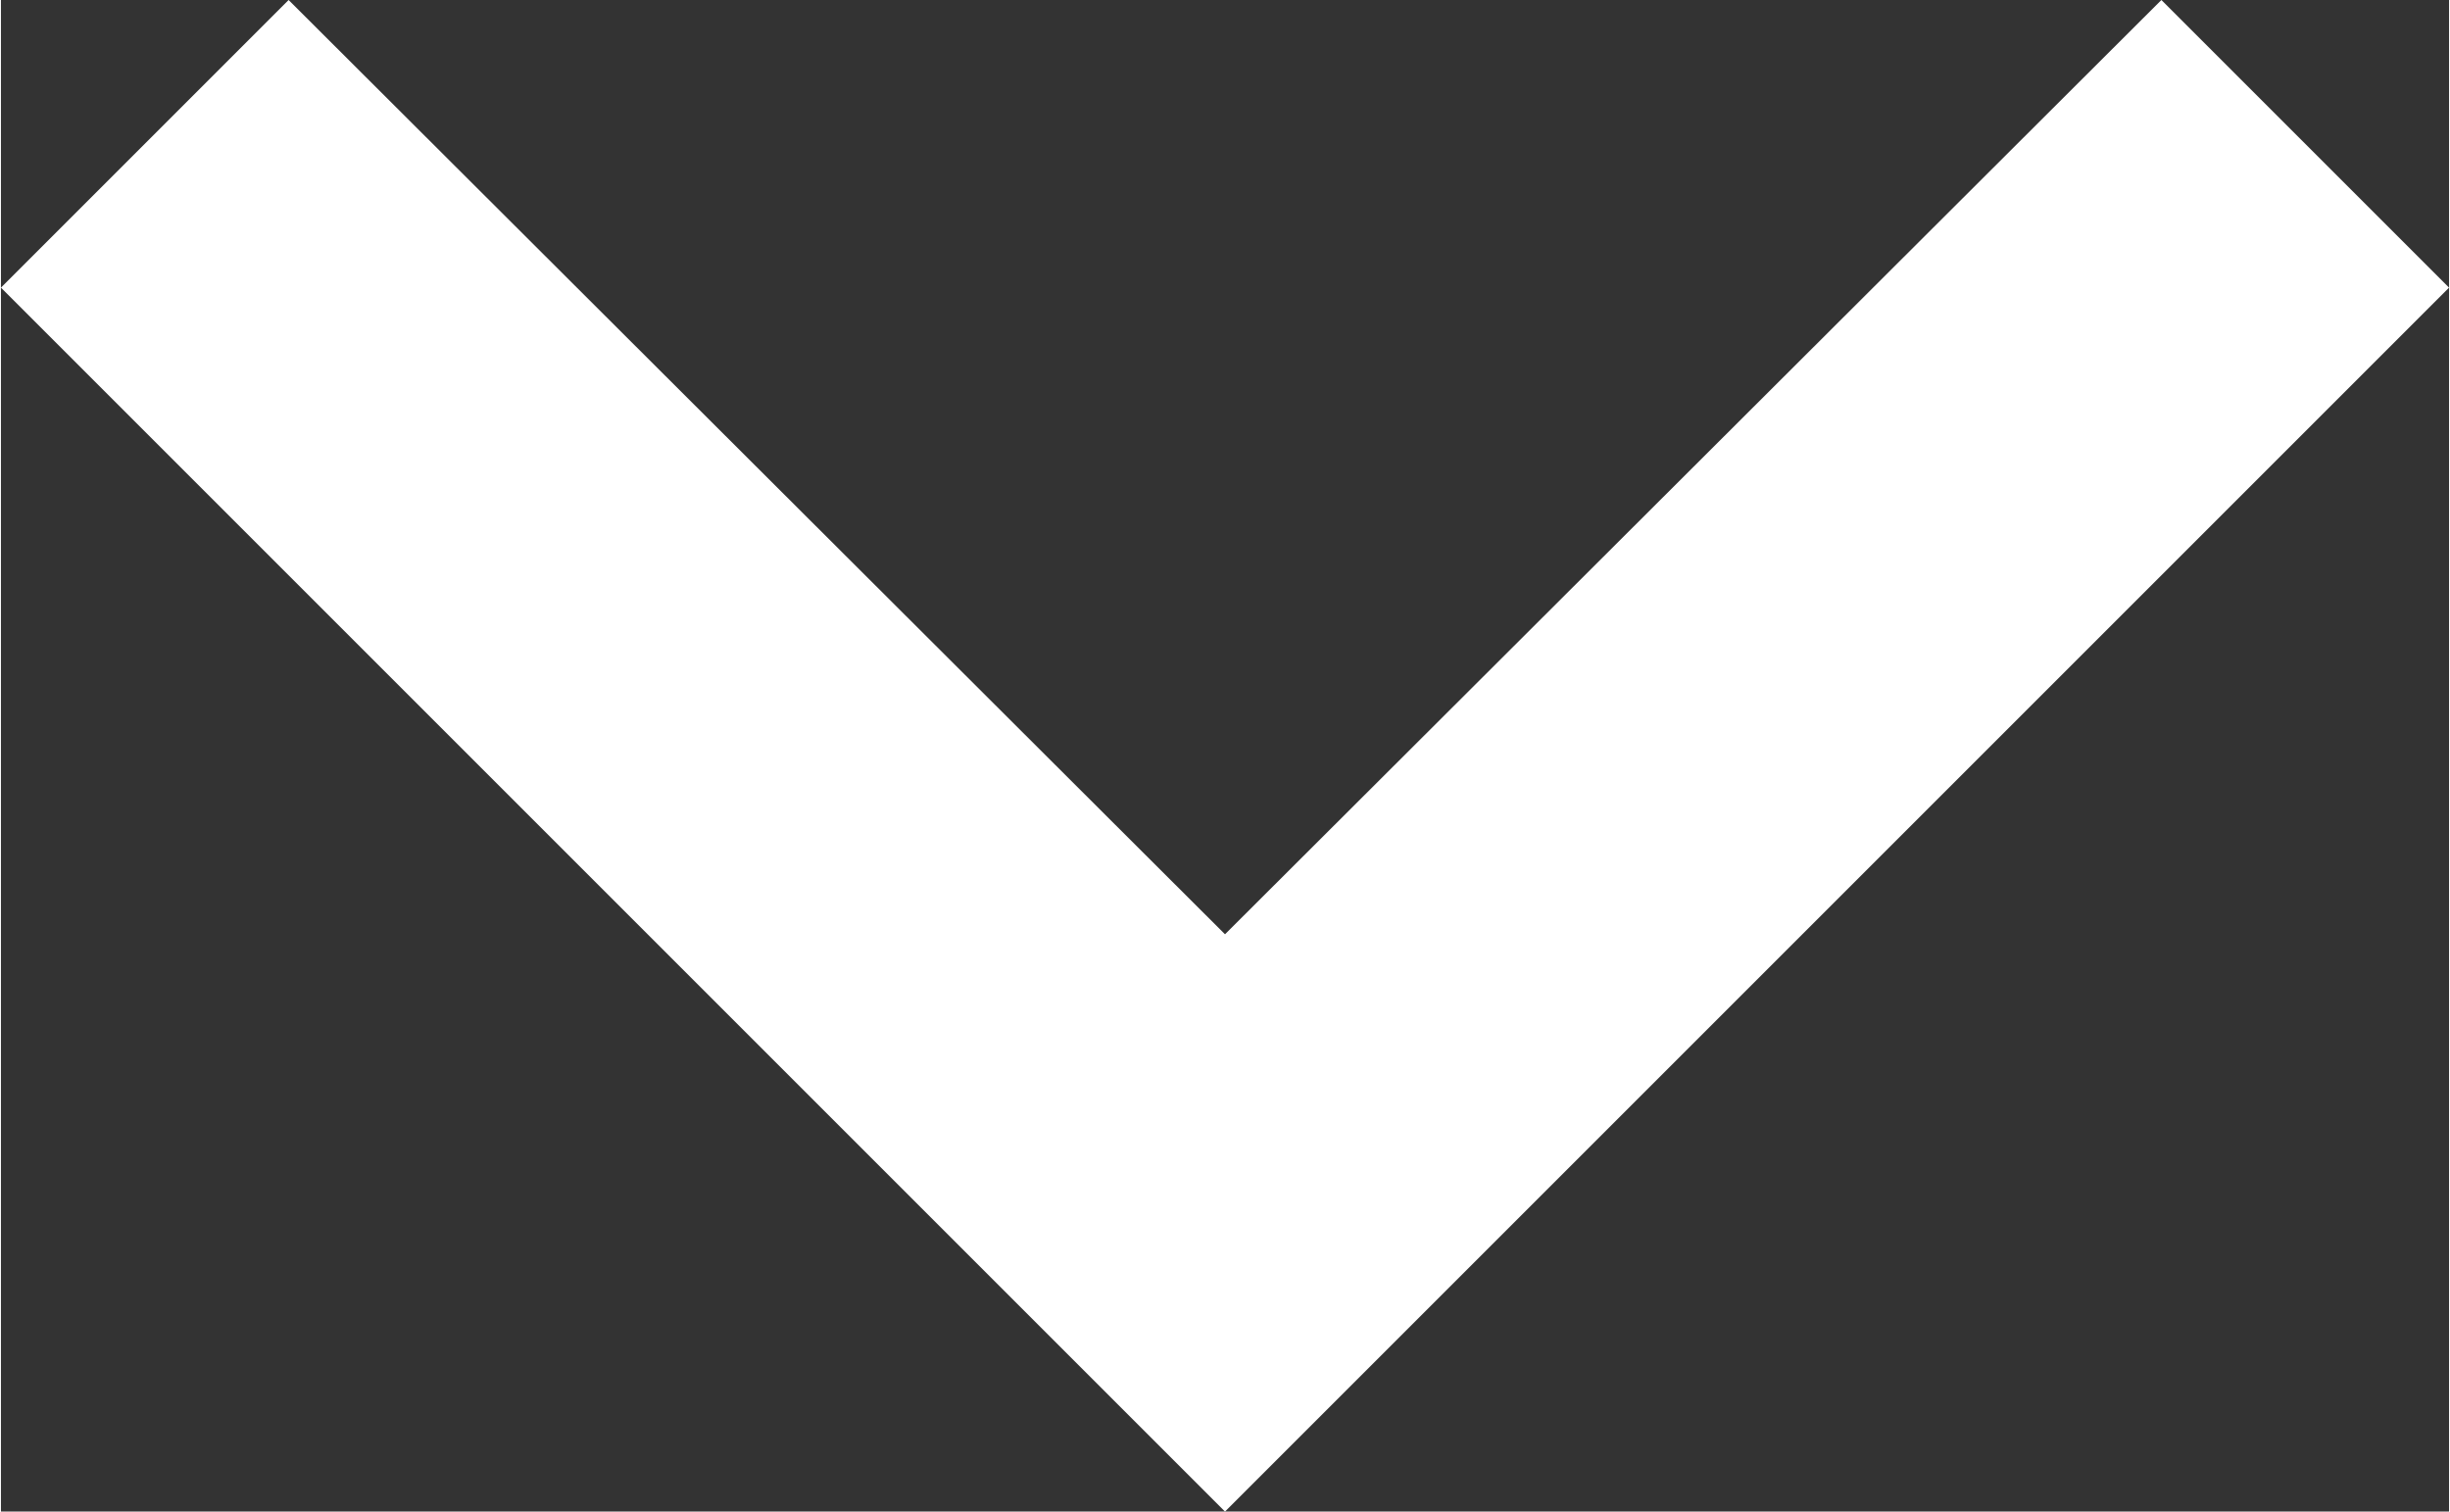 <svg xmlns="http://www.w3.org/2000/svg" width="4.23mm" height="2.61mm" viewBox="0 0 12 7.41"><rect x="0" y="0" width="12" height="7.41" fill="#333333" stroke="none"/><title>arrow-down</title><path d="M1.41,0,6,4.58,10.59,0,12,1.41l-6,6-6-6Z" fill="#fff"/></svg>